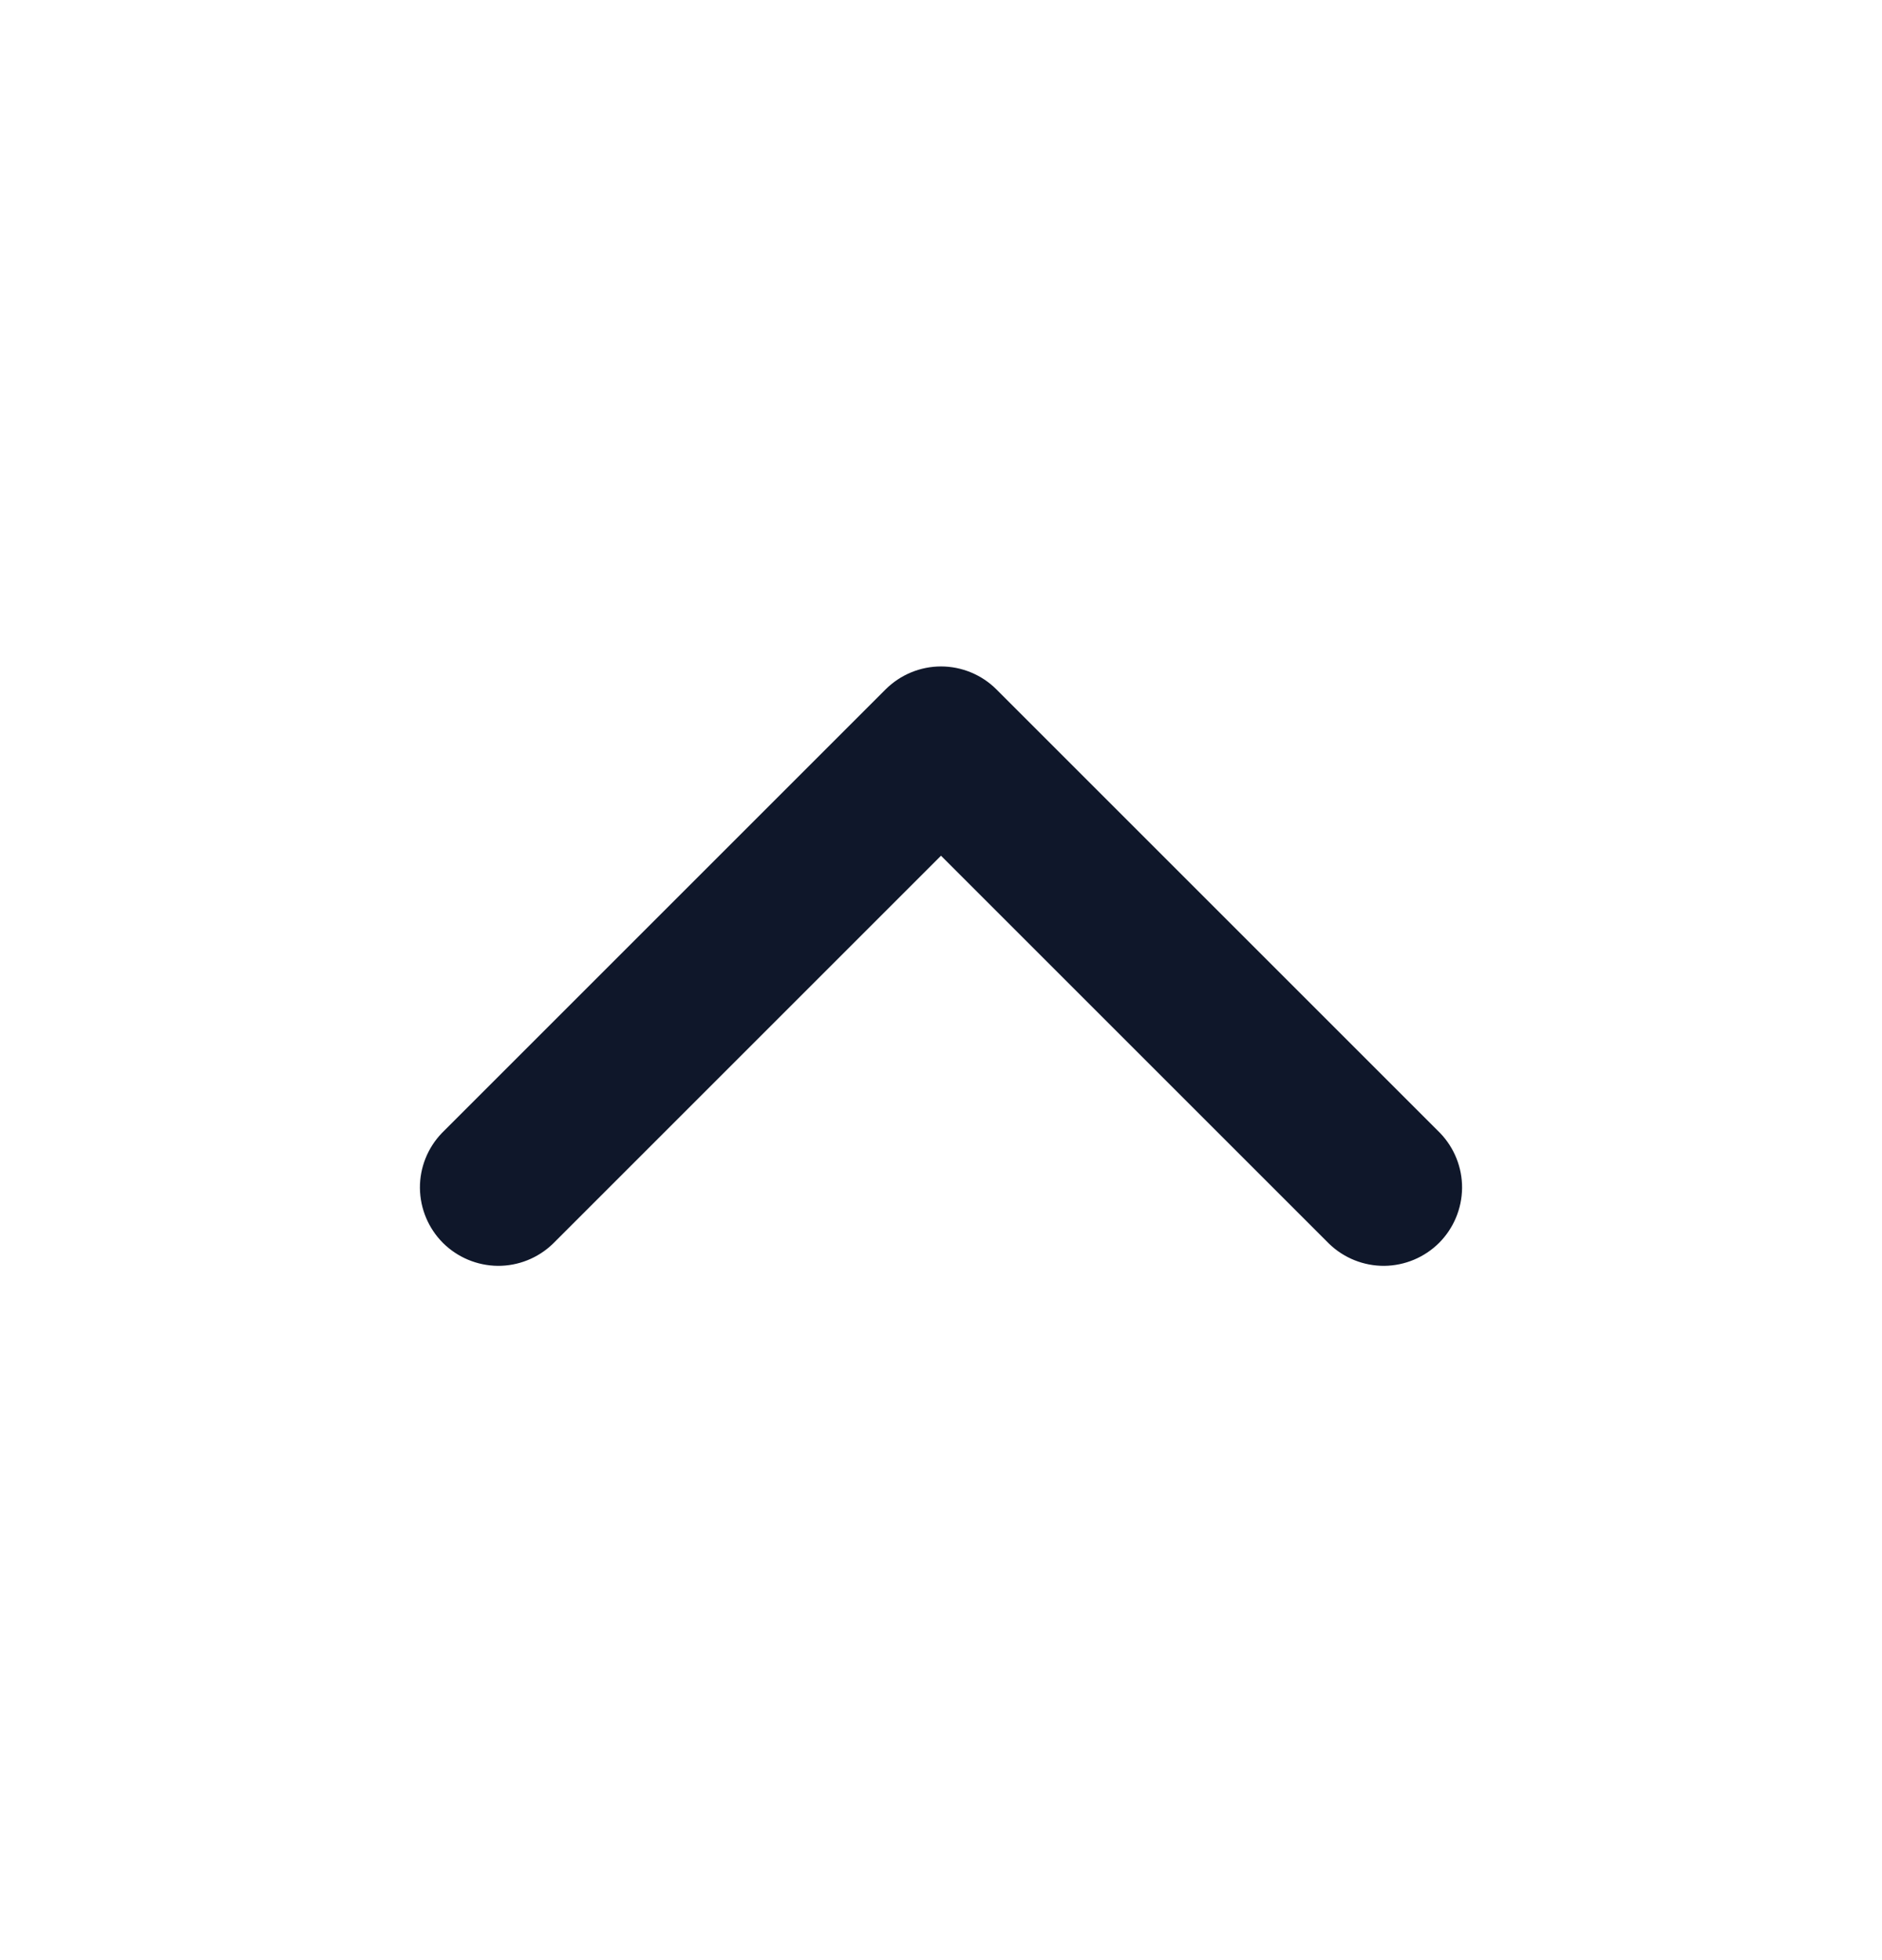 <svg width="24" height="25" viewBox="0 0 24 25" fill="none" xmlns="http://www.w3.org/2000/svg">
<g clip-path="url(#clip0_113_957)">
<path fill-rule="evenodd" clip-rule="evenodd" d="M11.293 8.793C11.481 8.606 11.735 8.5 12 8.5C12.265 8.5 12.52 8.606 12.707 8.793L18.364 14.45C18.546 14.639 18.647 14.891 18.645 15.153C18.642 15.416 18.537 15.666 18.352 15.852C18.166 16.037 17.916 16.142 17.654 16.145C17.391 16.147 17.139 16.046 16.95 15.864L12 10.914L7.05 15.864C6.861 16.046 6.609 16.147 6.347 16.145C6.084 16.142 5.834 16.037 5.648 15.852C5.463 15.666 5.358 15.416 5.355 15.153C5.353 14.891 5.454 14.639 5.636 14.45L11.293 8.793Z" fill="#0F172A"/>
</g>
<defs>
<clipPath id="clip0_113_957">
<rect width="24" height="24" fill="white" transform="translate(0 0.5)"/>
</clipPath>
</defs>
</svg>
